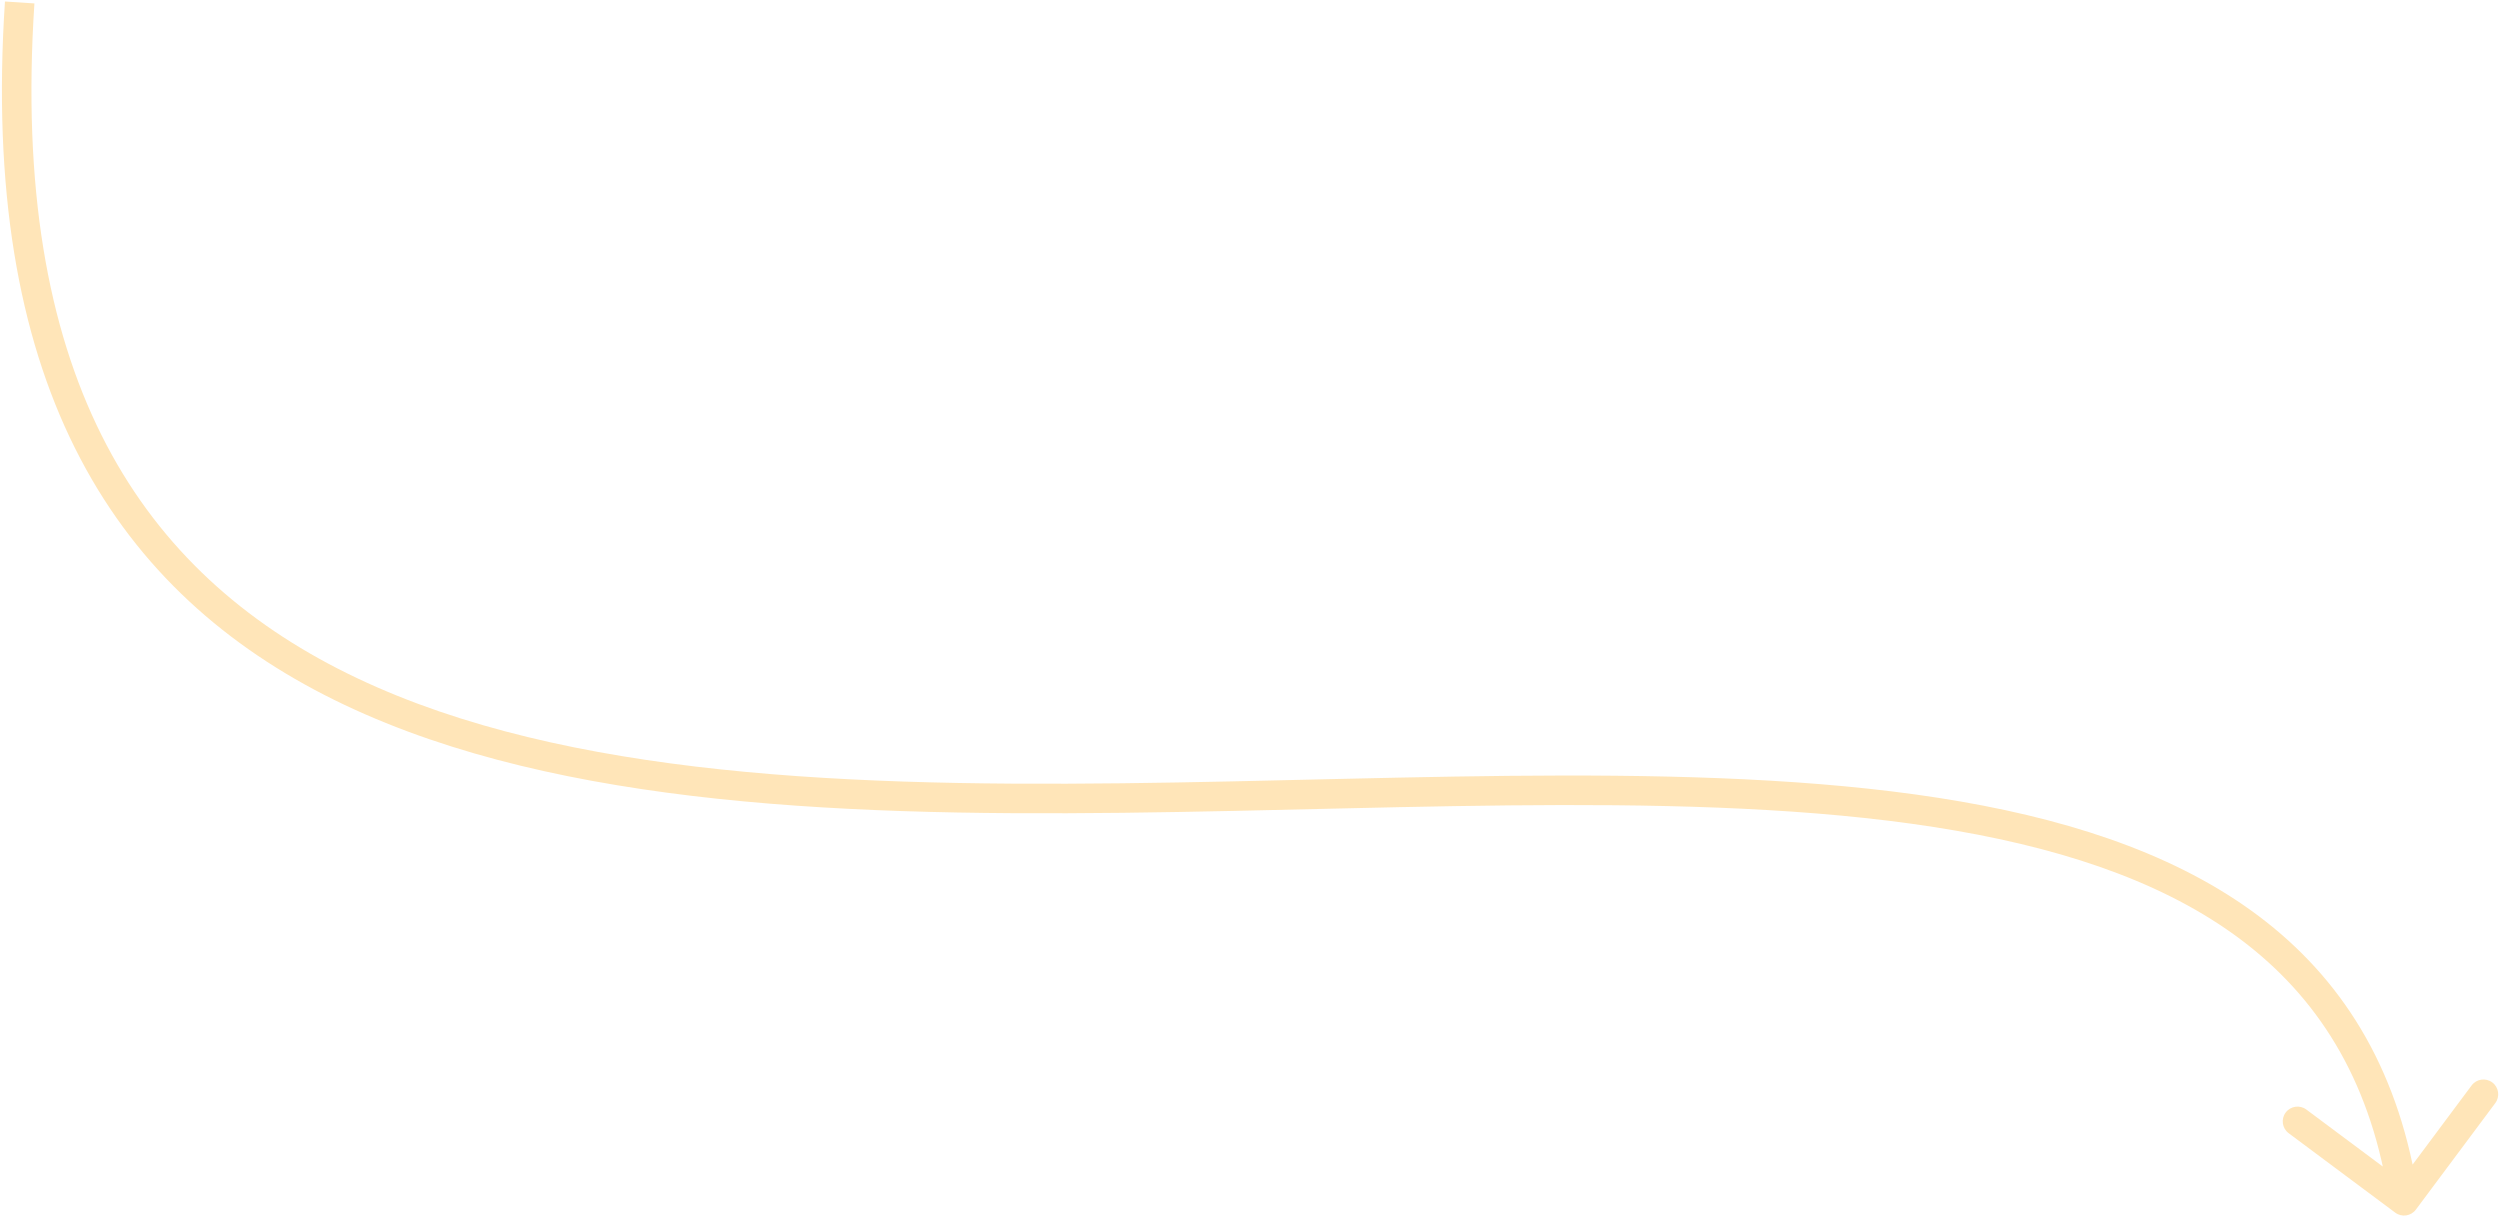 <svg width="508" height="247" viewBox="0 0 508 247" fill="none" xmlns="http://www.w3.org/2000/svg">
<path d="M486.707 246.405C488.035 247.396 489.915 247.121 490.905 245.793L507.043 224.146C508.033 222.818 507.759 220.938 506.43 219.948C505.102 218.958 503.223 219.232 502.232 220.56L487.888 239.802L468.646 225.457C467.318 224.467 465.438 224.741 464.448 226.07C463.458 227.398 463.732 229.278 465.06 230.268L486.707 246.405ZM1.007 0.303C-1.509 38.455 3.776 68.108 15.24 91.065C26.723 114.063 44.291 130.109 65.907 141.208C108.915 163.29 168.154 165.861 228.099 165.163C288.412 164.461 349.474 160.458 397.431 168.787C421.346 172.94 441.65 180.116 456.808 192.056C471.873 203.923 482.065 220.659 485.531 244.433L491.469 243.567C487.795 218.372 476.868 200.22 460.52 187.343C444.265 174.538 422.862 167.114 398.458 162.875C349.779 154.421 287.763 158.468 228.029 159.163C167.928 159.863 110.151 157.18 68.647 135.87C48.007 125.272 31.445 110.088 20.608 88.385C9.75 66.641 4.526 38.123 6.994 0.697L1.007 0.303Z" fill="#FFE5B8"/>
</svg>
